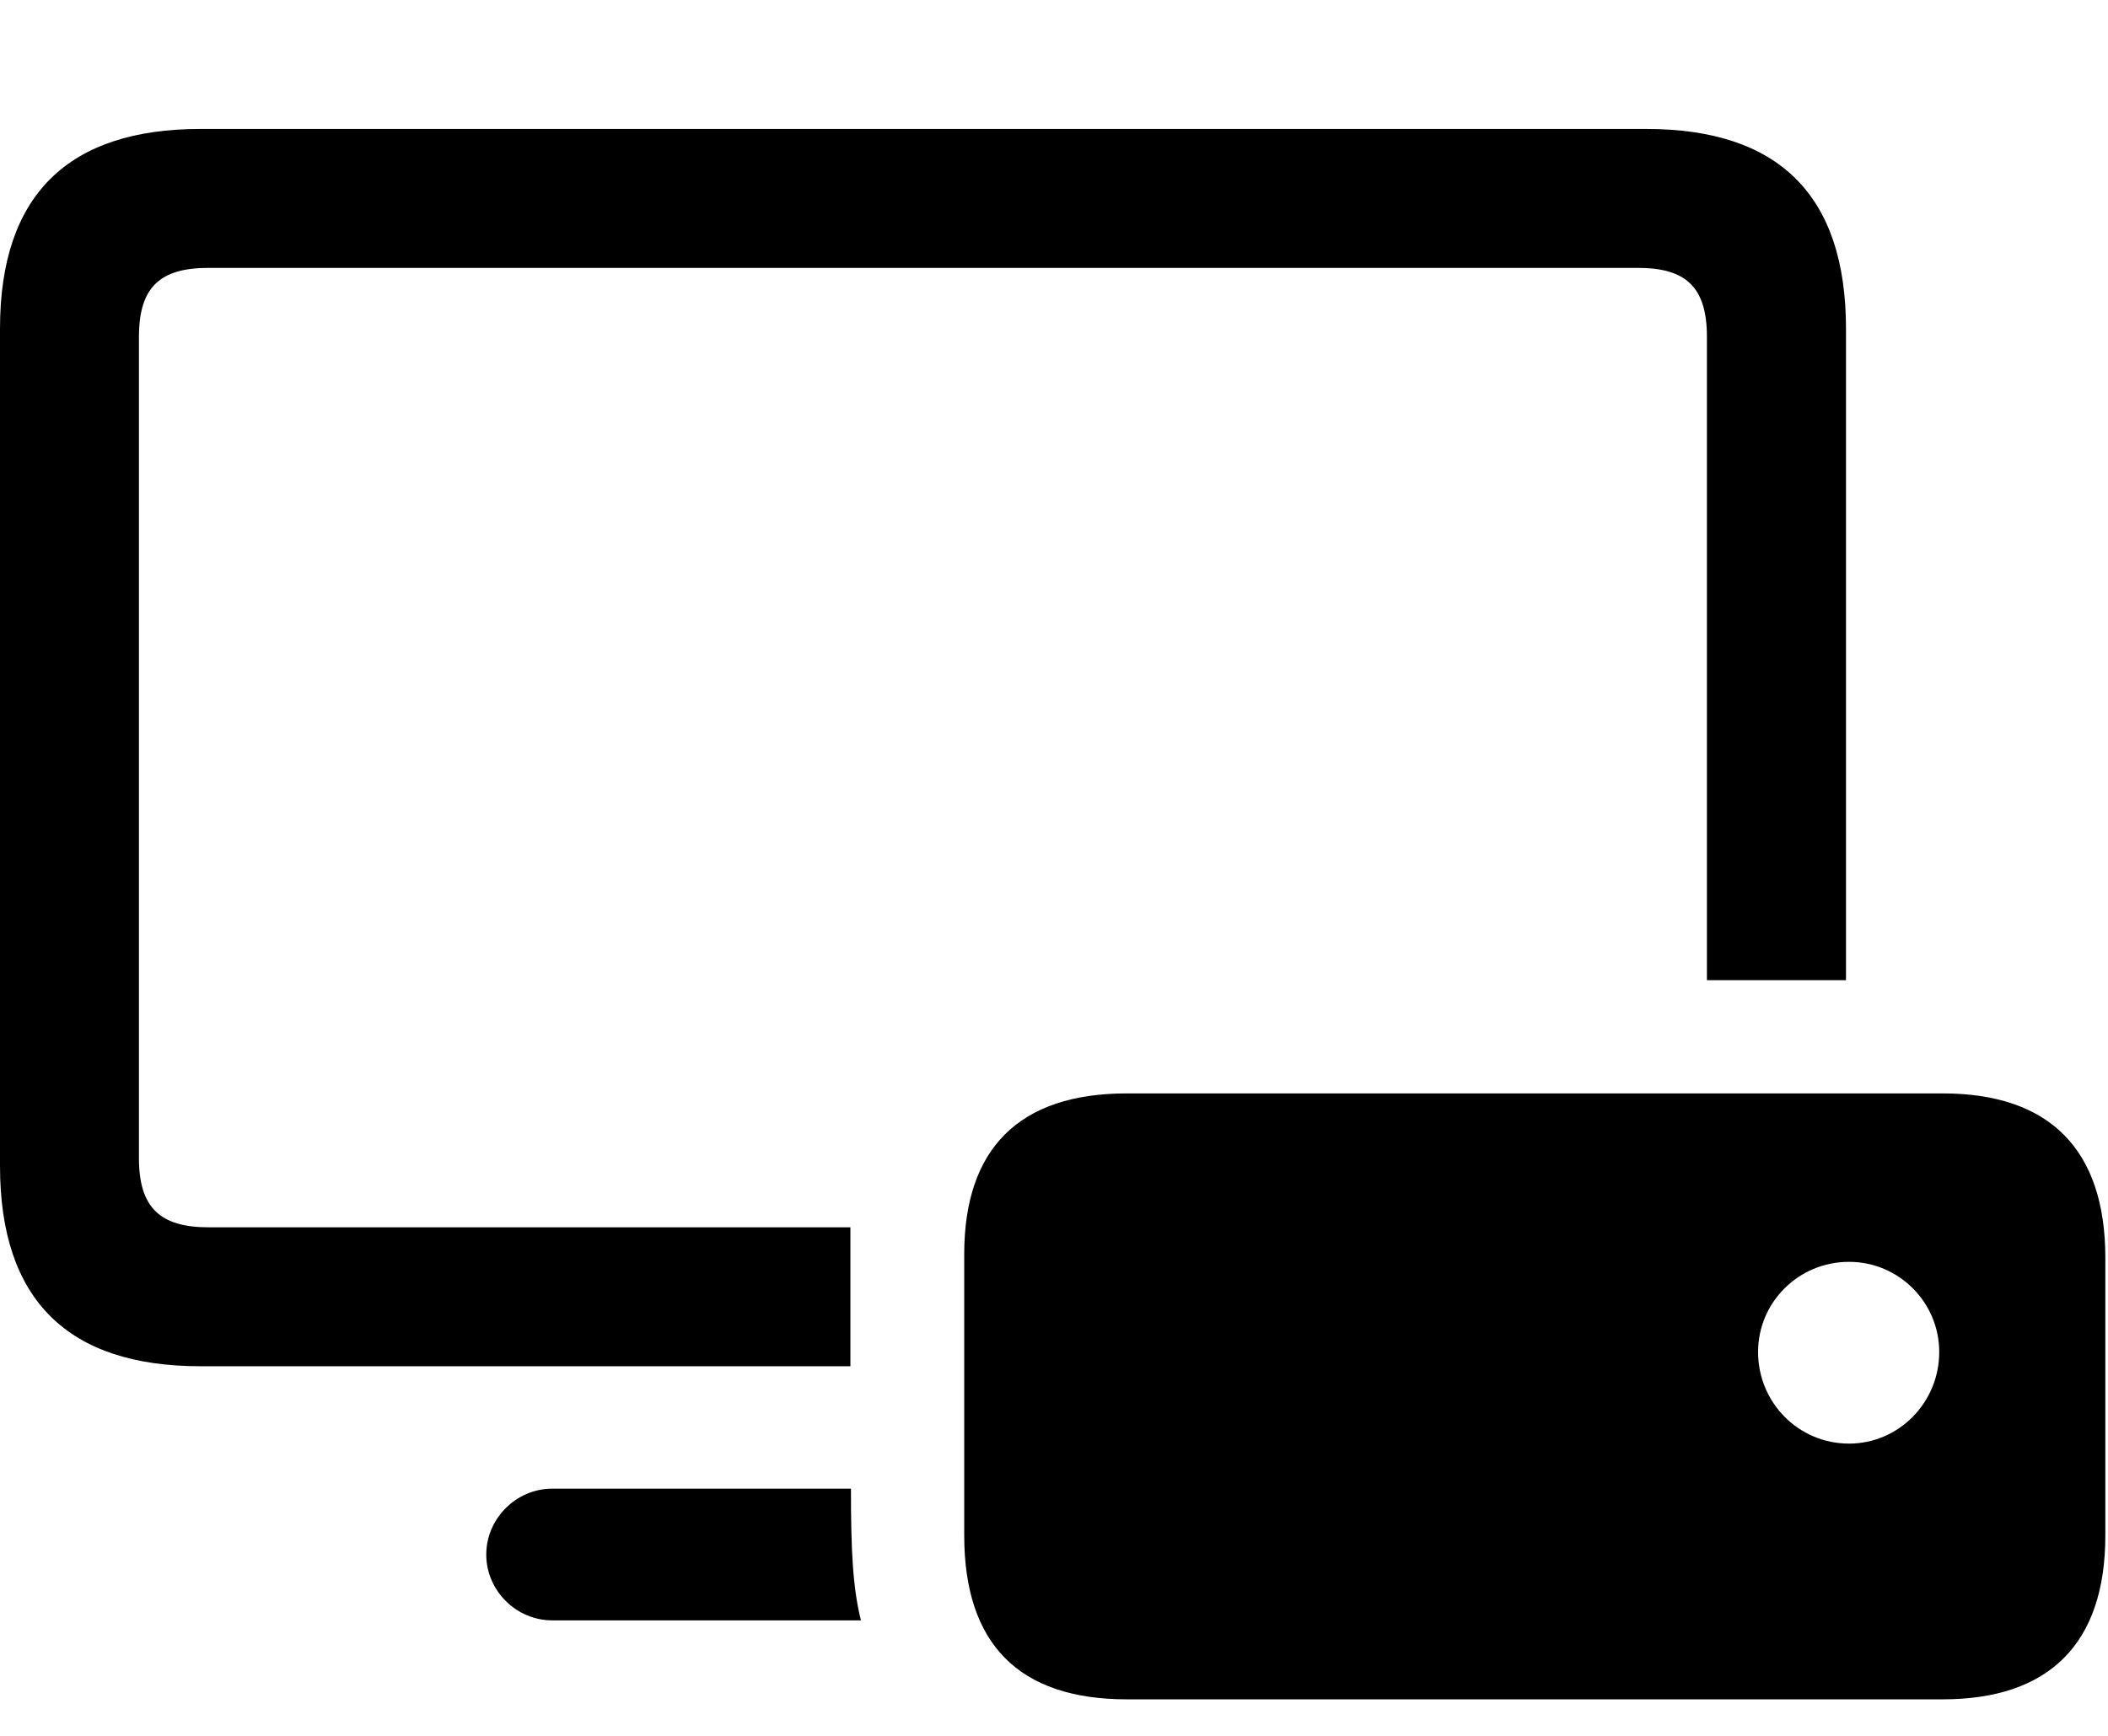 <svg width="34" height="28" viewBox="0 0 34 28" fill="none" xmlns="http://www.w3.org/2000/svg">
<path d="M3.231 22.038H13.716V19.797H3.363C2.586 19.797 2.241 19.482 2.241 18.684V5.434C2.241 4.627 2.586 4.321 3.363 4.321H26.419C27.188 4.321 27.531 4.627 27.531 5.434V15.81H29.774V5.301C29.774 3.137 28.677 2.08 26.553 2.08H3.231C1.107 2.08 0 3.137 0 5.301V18.807C0 20.981 1.107 22.038 3.231 22.038ZM8.906 26.137H13.886C13.752 25.602 13.725 24.988 13.725 24.013H8.906C8.325 24.013 7.843 24.496 7.843 25.076C7.843 25.656 8.325 26.137 8.906 26.137Z" fill="black"/>
<path d="M18.174 27.411H31.334C33.05 27.411 33.957 26.513 33.957 24.768V20.288C33.957 18.535 33.05 17.637 31.334 17.637H18.174C16.43 17.637 15.552 18.535 15.552 20.23V24.768C15.552 26.513 16.43 27.411 18.174 27.411ZM29.823 23.286C29.008 23.286 28.356 22.624 28.356 21.808C28.356 21.007 29.008 20.354 29.823 20.354C30.625 20.354 31.278 21.007 31.278 21.808C31.278 22.624 30.625 23.286 29.823 23.286Z" fill="black"/>
</svg>

